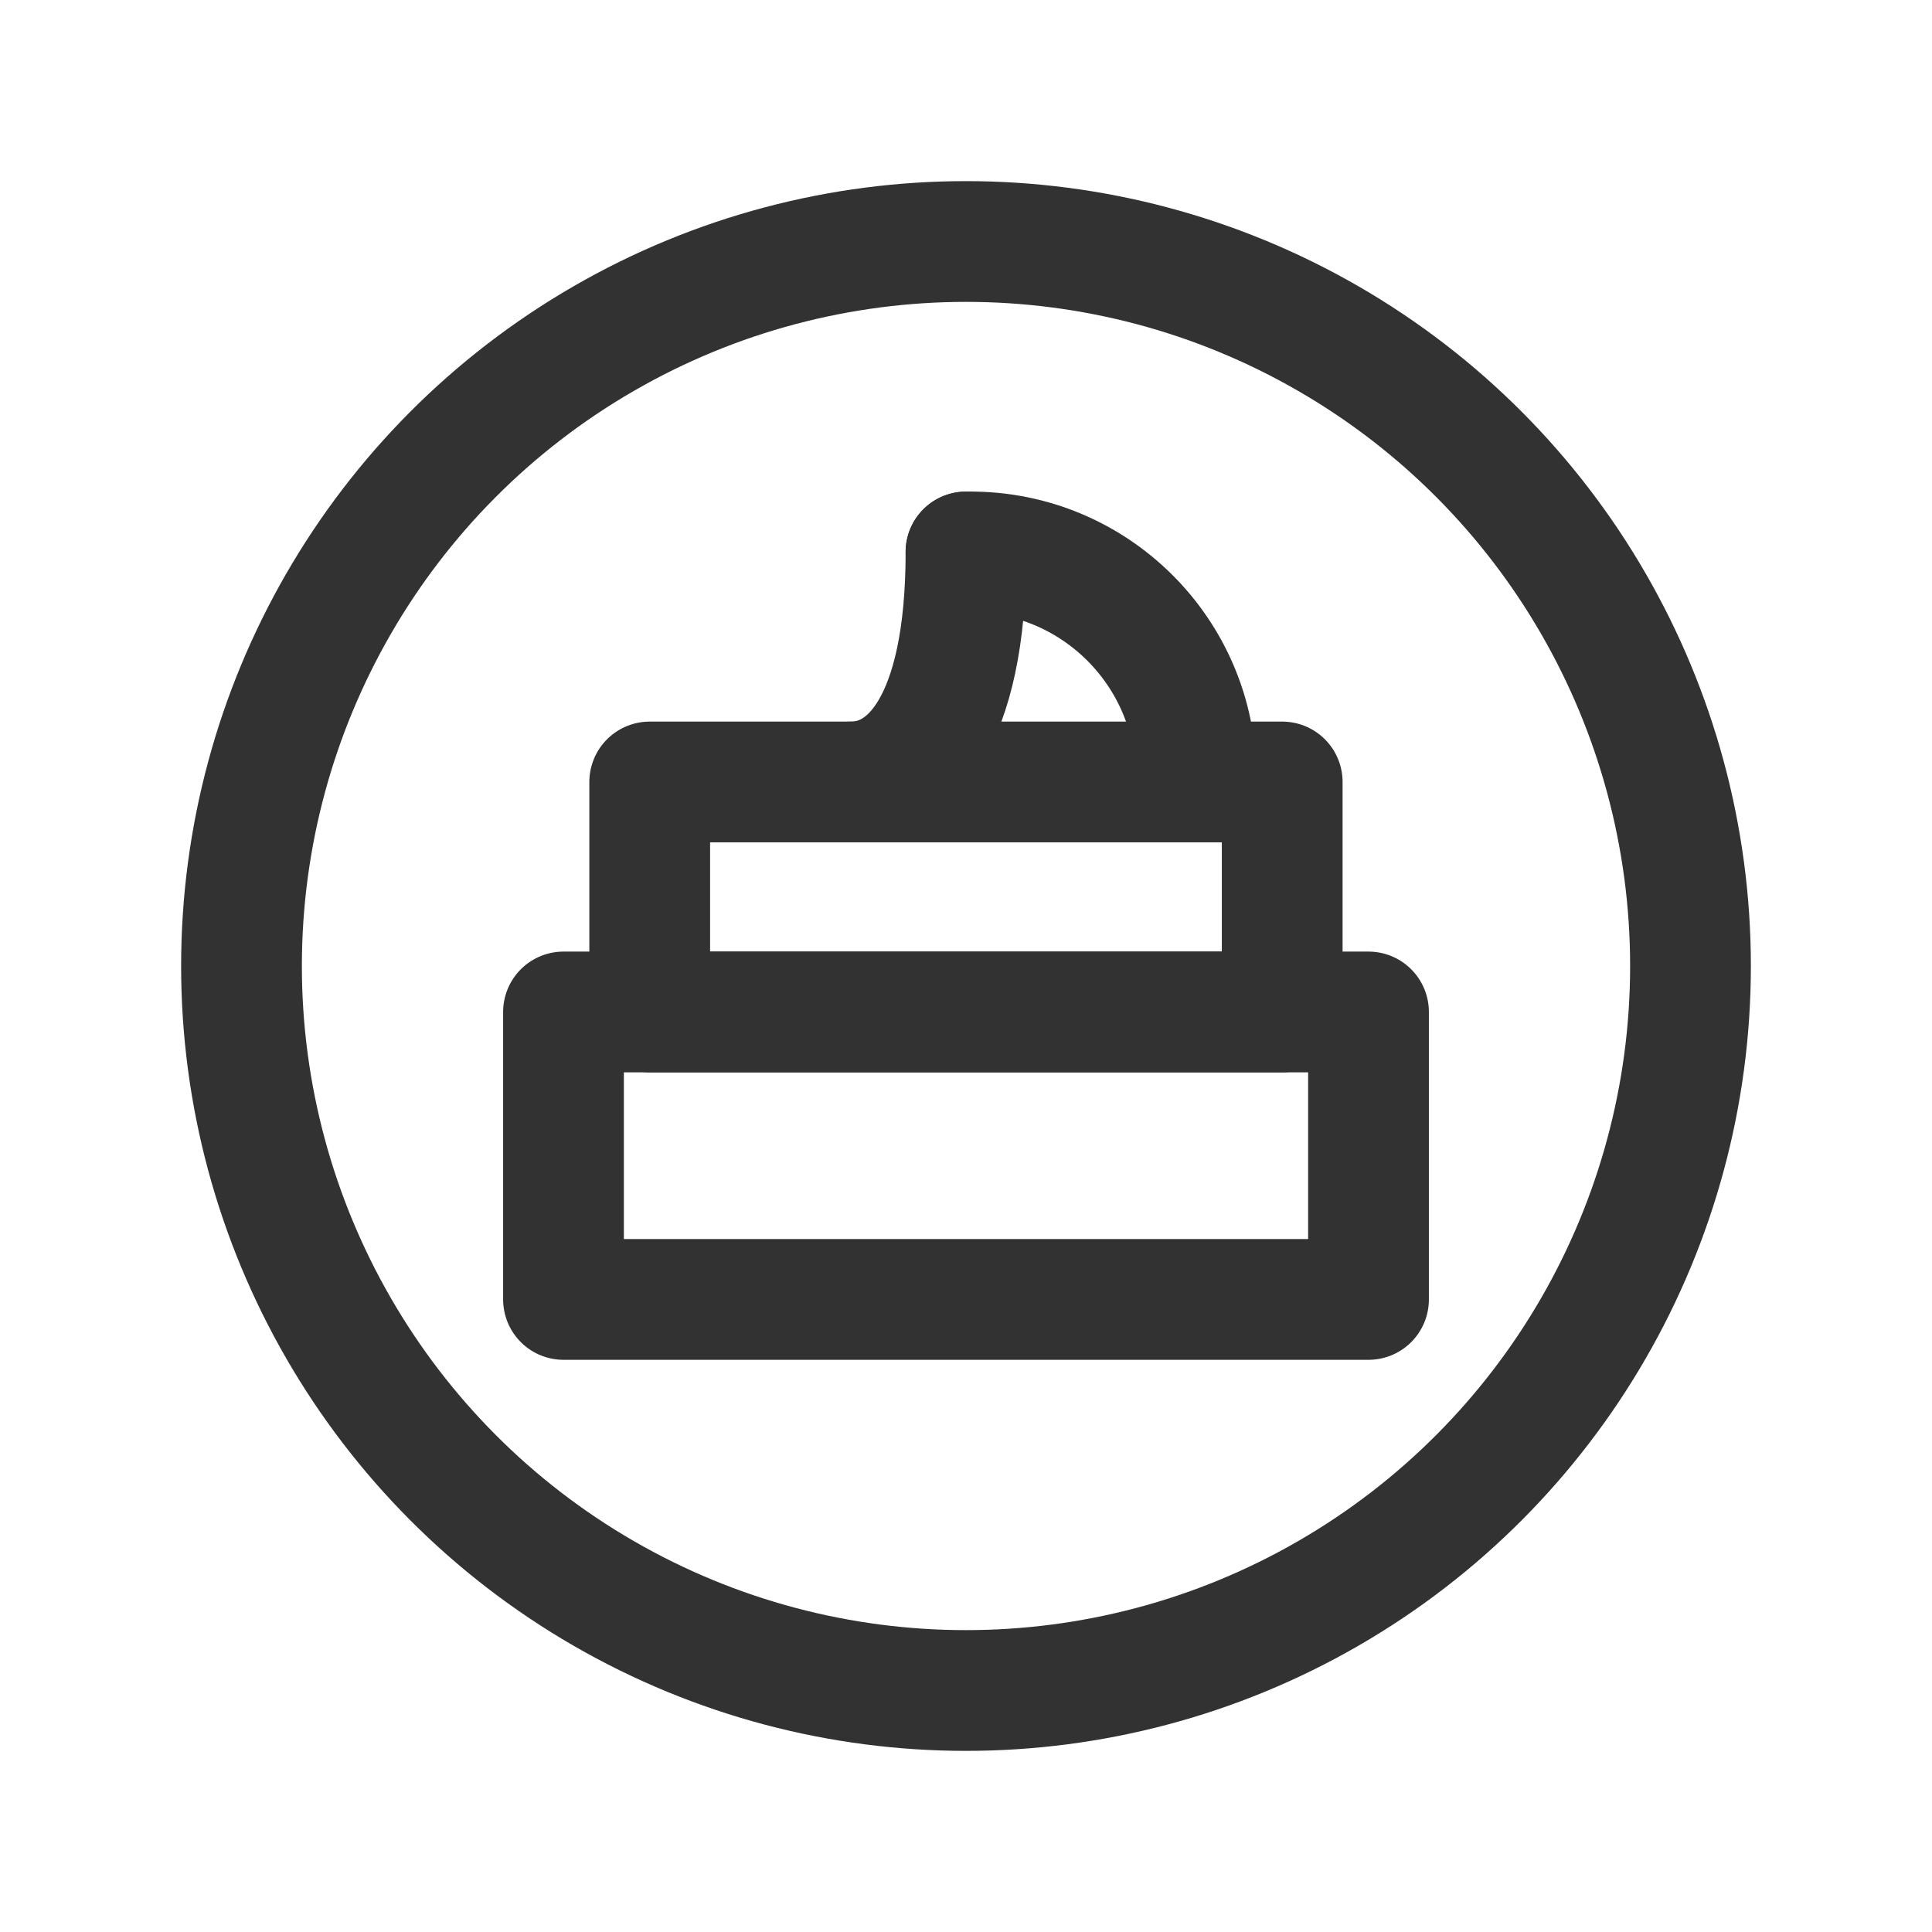 <?xml version="1.0" encoding="UTF-8"?><svg version="1.1" viewBox="0 0 24 24" xmlns="http://www.w3.org/2000/svg" xmlns:xlink="http://www.w3.org/1999/xlink"><g stroke-linecap="round" stroke-width="1.5" stroke="#323232" fill="none" stroke-linejoin="round"><rect width="7.857" height="2.857" x="8.071" y="9.714" rx=".789" ry="0"></rect><rect width="10" height="3.571" x="7" y="12.571" rx=".986" ry="0"></rect><circle cx="12" cy="12" r="9"></circle><path d="M14.857 9.714l5.94325e-08-2.88893e-06c.032-1.546-1.196-2.825-2.742-2.857 -.038-.001-.077-.001-.115 1.18868e-07"></path><path d="M10.571 9.714c.715 0 1.429-.714 1.429-2.857"></path></g><rect width="24" height="24" fill="none"></rect></svg>